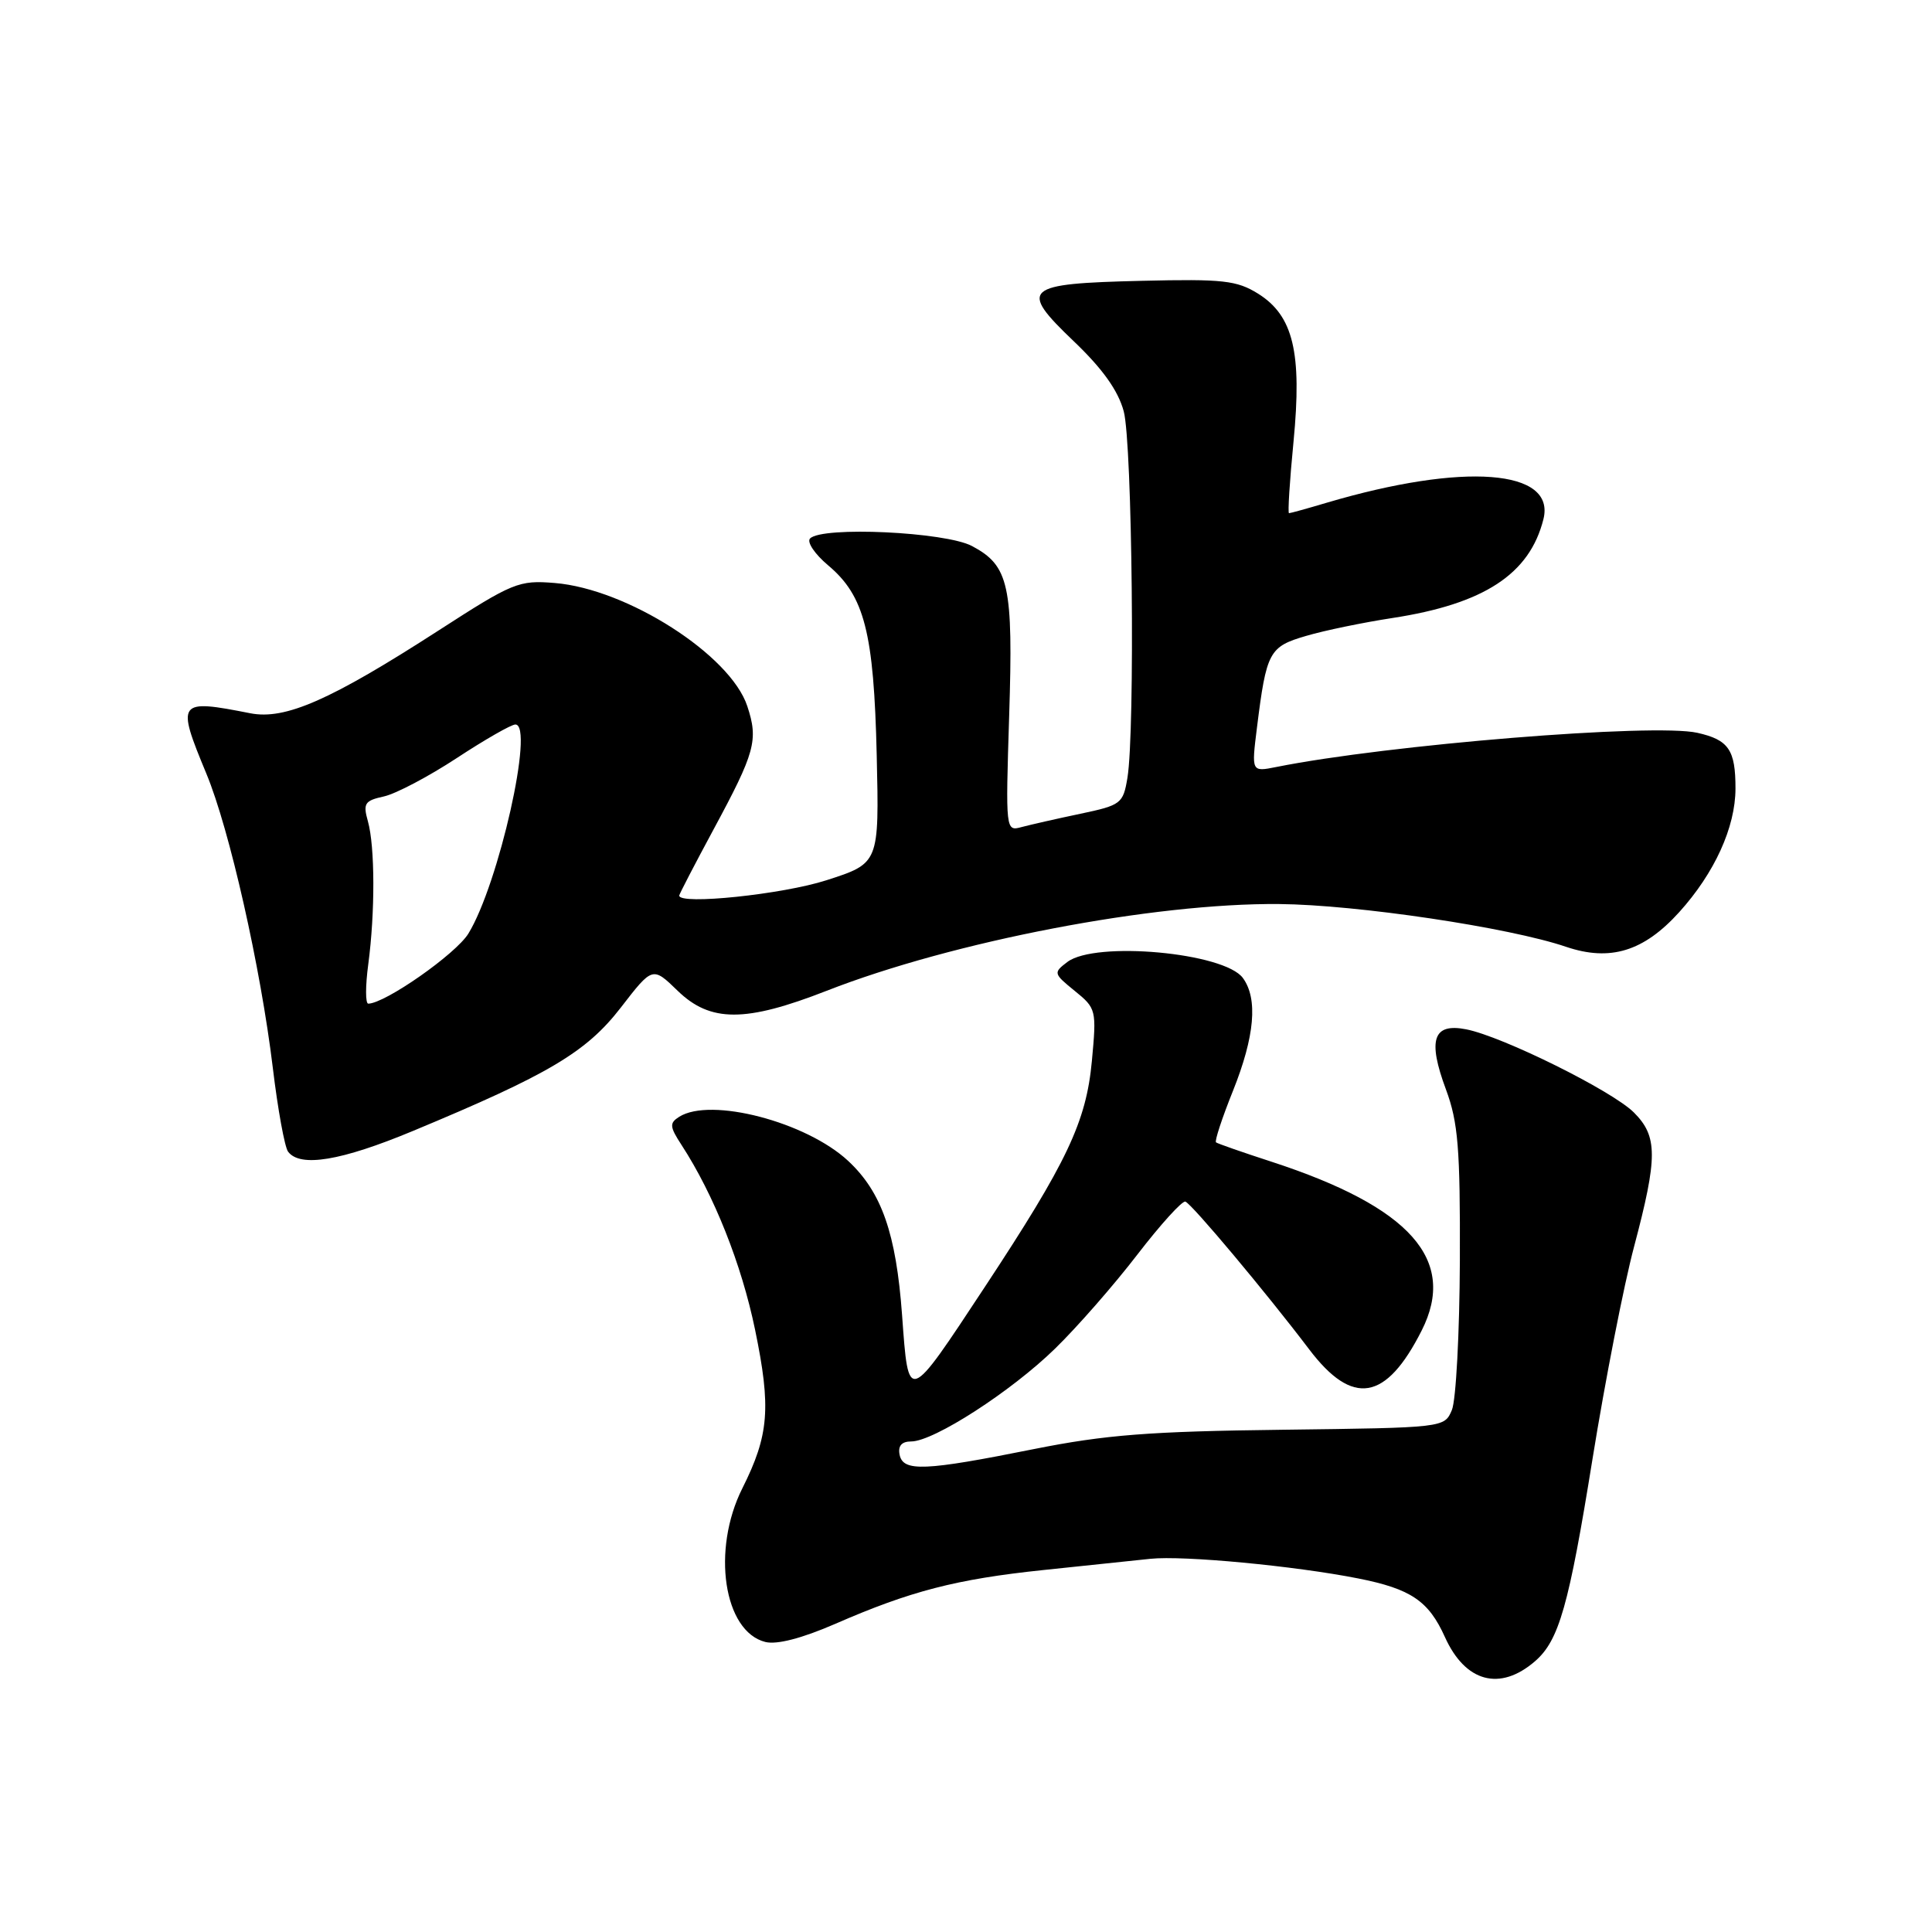 <?xml version="1.0" encoding="UTF-8" standalone="no"?>
<!DOCTYPE svg PUBLIC "-//W3C//DTD SVG 1.1//EN" "http://www.w3.org/Graphics/SVG/1.1/DTD/svg11.dtd" >
<svg xmlns="http://www.w3.org/2000/svg" xmlns:xlink="http://www.w3.org/1999/xlink" version="1.1" viewBox="0 0 256 256">
 <g >
 <path fill="currentColor"
d=" M 203.39 220.13 C 206.58 217.38 207.88 212.79 211.02 193.29 C 212.69 182.95 215.16 170.30 216.53 165.16 C 219.67 153.31 219.66 150.57 216.50 147.41 C 213.63 144.54 199.09 137.33 194.27 136.39 C 189.89 135.53 189.14 137.76 191.60 144.37 C 193.21 148.72 193.49 152.15 193.44 167.00 C 193.40 176.62 192.93 185.55 192.38 186.84 C 191.39 189.18 191.37 189.18 169.94 189.45 C 152.31 189.66 146.46 190.12 137.00 192.01 C 122.49 194.92 119.66 195.04 119.20 192.75 C 118.97 191.58 119.48 191.00 120.74 191.00 C 123.72 191.00 134.01 184.36 139.81 178.69 C 142.74 175.84 147.65 170.22 150.72 166.22 C 153.80 162.22 156.66 159.07 157.07 159.22 C 157.95 159.55 167.79 171.30 173.46 178.78 C 179.23 186.40 183.65 185.66 188.38 176.30 C 193.11 166.94 186.89 159.94 168.50 153.94 C 164.65 152.69 161.33 151.53 161.13 151.37 C 160.92 151.21 161.93 148.14 163.38 144.53 C 166.26 137.33 166.70 132.34 164.69 129.59 C 162.23 126.22 145.16 124.66 141.44 127.46 C 139.55 128.89 139.58 129.00 142.41 131.30 C 145.26 133.61 145.31 133.82 144.68 140.58 C 143.93 148.66 141.40 153.99 130.48 170.55 C 120.21 186.12 120.39 186.06 119.53 174.27 C 118.74 163.44 116.83 157.96 112.38 153.82 C 106.82 148.65 94.16 145.35 90.00 147.98 C 88.69 148.81 88.72 149.28 90.31 151.72 C 94.60 158.32 98.26 167.52 100.05 176.19 C 102.19 186.56 101.90 190.16 98.36 197.22 C 94.27 205.38 95.89 216.18 101.41 217.57 C 102.94 217.95 106.25 217.09 110.65 215.18 C 120.64 210.82 126.71 209.25 138.23 208.04 C 143.88 207.45 150.27 206.78 152.43 206.55 C 156.81 206.09 171.58 207.49 179.96 209.15 C 186.94 210.53 189.30 212.12 191.46 216.92 C 194.16 222.90 198.75 224.14 203.39 220.13 Z  M 54.71 149.86 C 72.72 142.37 77.69 139.42 82.26 133.51 C 86.47 128.06 86.47 128.06 89.79 131.28 C 94.13 135.49 98.77 135.49 109.52 131.29 C 126.32 124.72 152.82 119.64 169.50 119.79 C 179.78 119.88 199.98 122.89 207.52 125.46 C 213.35 127.43 217.80 126.07 222.50 120.87 C 227.19 115.68 229.95 109.62 229.96 104.50 C 229.97 99.36 229.06 98.03 224.90 97.10 C 219.13 95.81 183.89 98.67 169.12 101.63 C 165.82 102.29 165.82 102.29 166.55 96.44 C 167.81 86.34 168.16 85.69 173.07 84.26 C 175.50 83.54 180.65 82.48 184.50 81.89 C 196.64 80.03 202.69 76.07 204.51 68.80 C 206.18 62.18 193.95 61.25 175.81 66.61 C 173.23 67.38 170.98 68.00 170.80 68.00 C 170.62 68.00 170.89 63.73 171.40 58.50 C 172.54 46.70 171.37 41.83 166.70 38.91 C 163.88 37.16 162.06 36.95 151.30 37.21 C 135.62 37.58 134.93 38.19 142.26 45.20 C 146.09 48.85 148.16 51.75 148.90 54.50 C 150.04 58.70 150.42 96.82 149.39 103.07 C 148.82 106.49 148.55 106.69 143.15 107.83 C 140.04 108.48 136.54 109.28 135.37 109.59 C 133.25 110.17 133.24 110.10 133.72 94.84 C 134.27 77.55 133.70 74.95 128.79 72.35 C 125.26 70.48 108.95 69.71 107.34 71.35 C 106.88 71.81 107.95 73.41 109.72 74.90 C 114.55 78.95 115.79 83.78 116.17 100.08 C 116.50 114.39 116.50 114.39 109.50 116.64 C 103.70 118.51 90.00 119.94 90.00 118.67 C 90.00 118.49 92.04 114.56 94.54 109.92 C 100.07 99.67 100.51 98.07 99.02 93.57 C 96.78 86.78 83.10 78.03 73.50 77.25 C 68.75 76.86 67.98 77.17 58.13 83.53 C 43.78 92.79 37.79 95.42 33.16 94.51 C 23.53 92.61 23.34 92.86 27.34 102.50 C 30.42 109.91 34.54 128.19 36.15 141.50 C 36.81 147.00 37.72 151.99 38.17 152.60 C 39.76 154.72 45.18 153.83 54.71 149.86 Z  M 48.80 127.75 C 49.71 120.90 49.69 112.19 48.75 108.83 C 48.08 106.45 48.32 106.09 50.88 105.53 C 52.46 105.18 56.80 102.89 60.52 100.45 C 64.25 98.00 67.74 96.00 68.29 96.00 C 70.84 96.00 66.08 117.16 62.06 123.71 C 60.39 126.42 51.04 132.96 48.80 132.99 C 48.41 133.00 48.41 130.64 48.80 127.75 Z "/>
</g>
</svg>